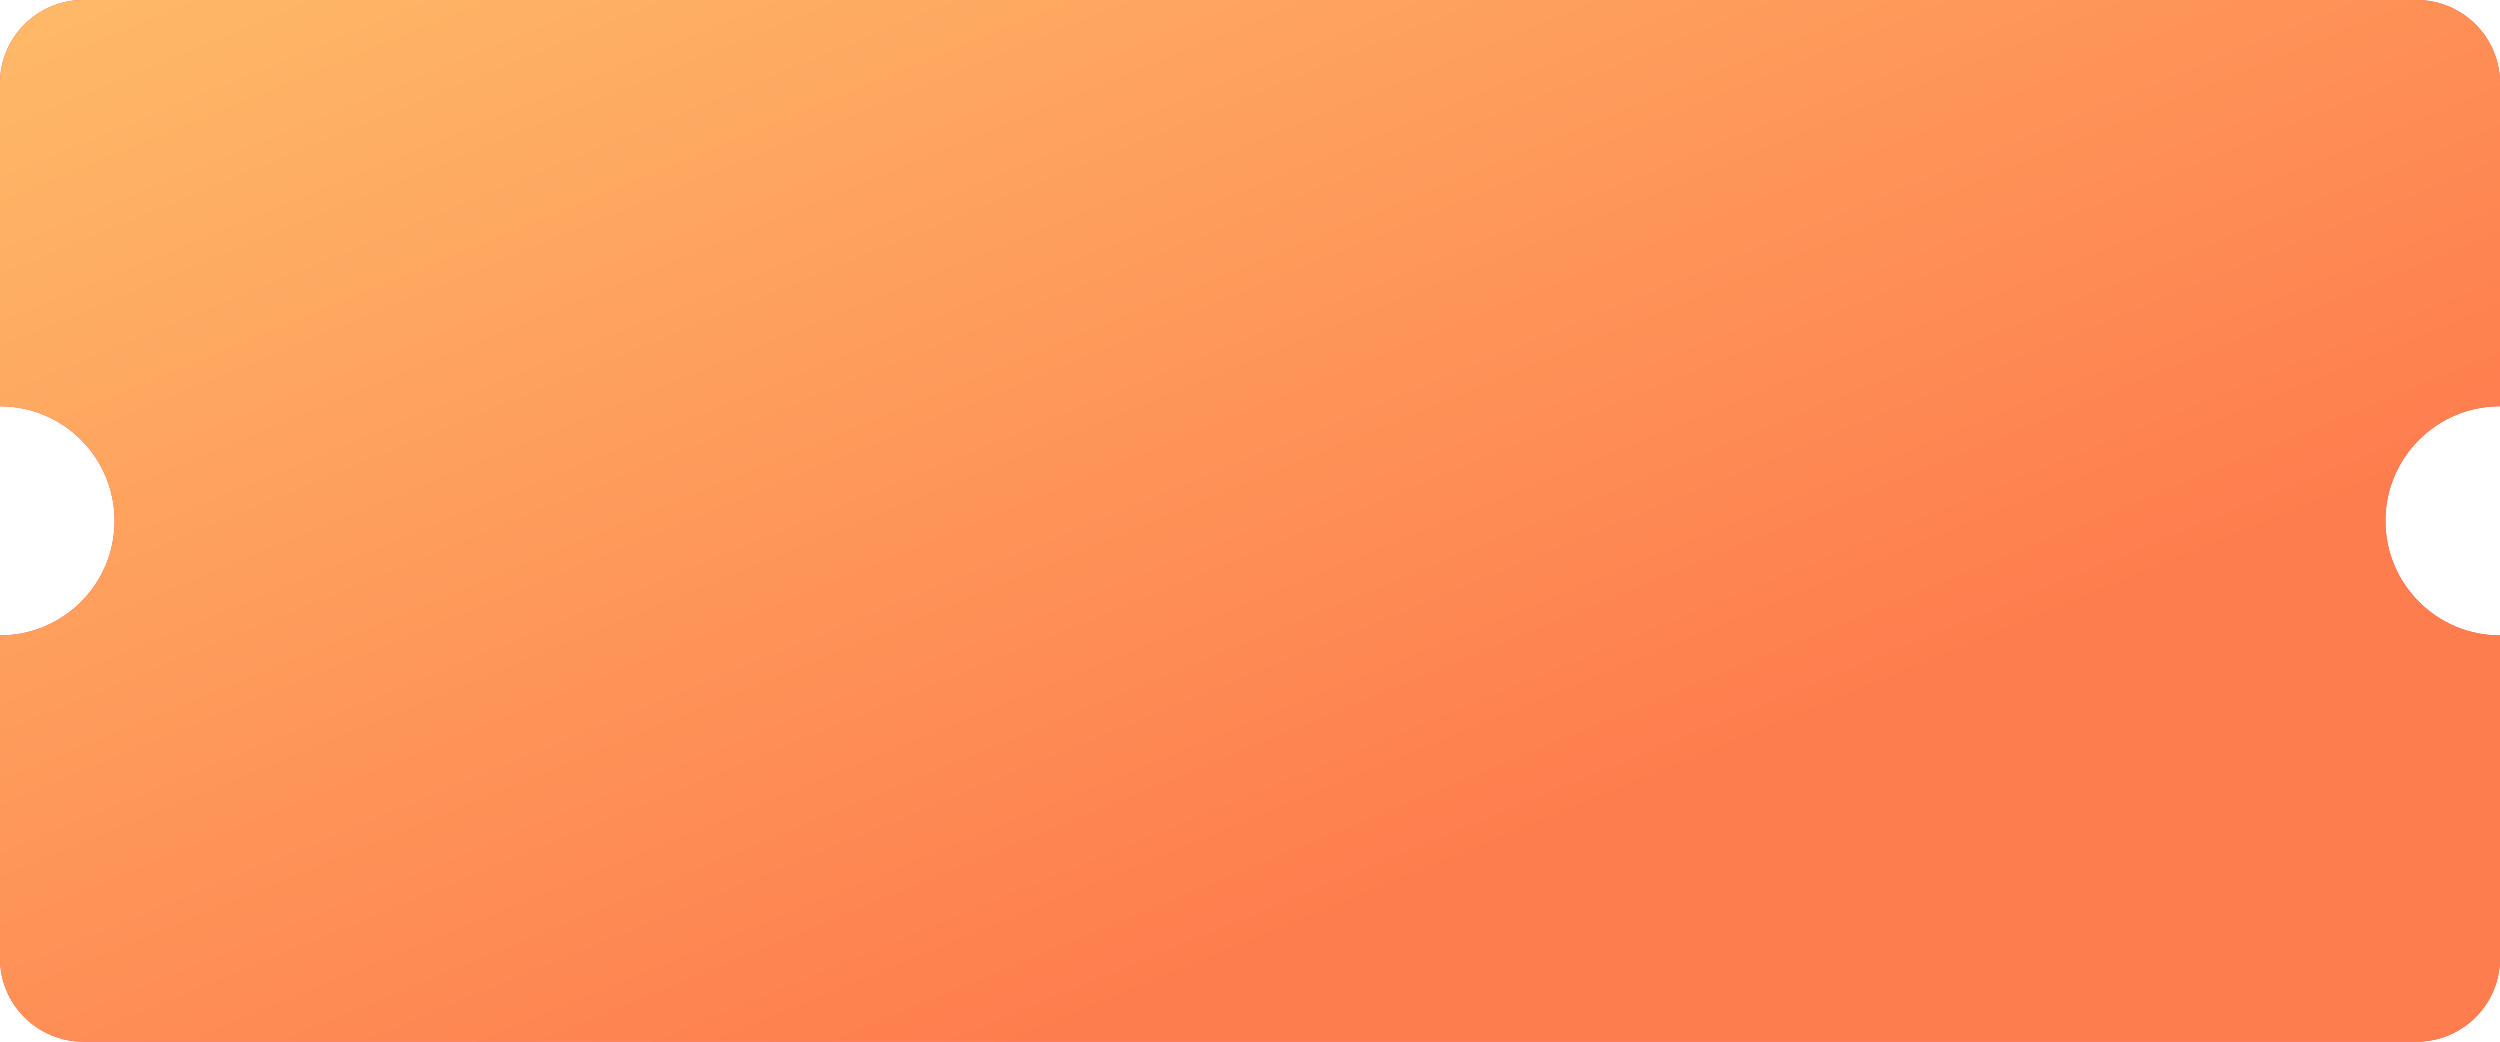 <svg 
 xmlns="http://www.w3.org/2000/svg"
 xmlns:xlink="http://www.w3.org/1999/xlink"
 width="240px" height="100px">
<defs>
<linearGradient id="PSgrad_0" x1="0%" x2="70.711%" y1="0%" y2="70.711%">
  <stop offset="0%" stop-color="rgb(254,186,104)" stop-opacity="1" />
  <stop offset="100%" stop-color="rgb(254,125,78)" stop-opacity="1" />
</linearGradient>

</defs>
<path fill-rule="evenodd"  fill="rgb(254, 74, 75)"
 d="M229.000,50.000 C229.000,56.075 233.925,61.000 240.000,61.000 L240.000,92.000 C240.000,96.418 236.418,100.000 232.000,100.000 L8.000,100.000 C3.582,100.000 -0.000,96.418 -0.000,92.000 L-0.000,61.000 C6.075,61.000 11.000,56.075 11.000,50.000 C11.000,43.925 6.075,39.000 -0.000,39.000 L-0.000,8.000 C-0.000,3.582 3.582,-0.000 8.000,-0.000 L232.000,-0.000 C236.418,-0.000 240.000,3.582 240.000,8.000 L240.000,39.000 C233.925,39.000 229.000,43.925 229.000,50.000 Z"/>
<path fill="url(#PSgrad_0)"
 d="M229.000,50.000 C229.000,56.075 233.925,61.000 240.000,61.000 L240.000,92.000 C240.000,96.418 236.418,100.000 232.000,100.000 L8.000,100.000 C3.582,100.000 -0.000,96.418 -0.000,92.000 L-0.000,61.000 C6.075,61.000 11.000,56.075 11.000,50.000 C11.000,43.925 6.075,39.000 -0.000,39.000 L-0.000,8.000 C-0.000,3.582 3.582,-0.000 8.000,-0.000 L232.000,-0.000 C236.418,-0.000 240.000,3.582 240.000,8.000 L240.000,39.000 C233.925,39.000 229.000,43.925 229.000,50.000 Z"/>
</svg>
